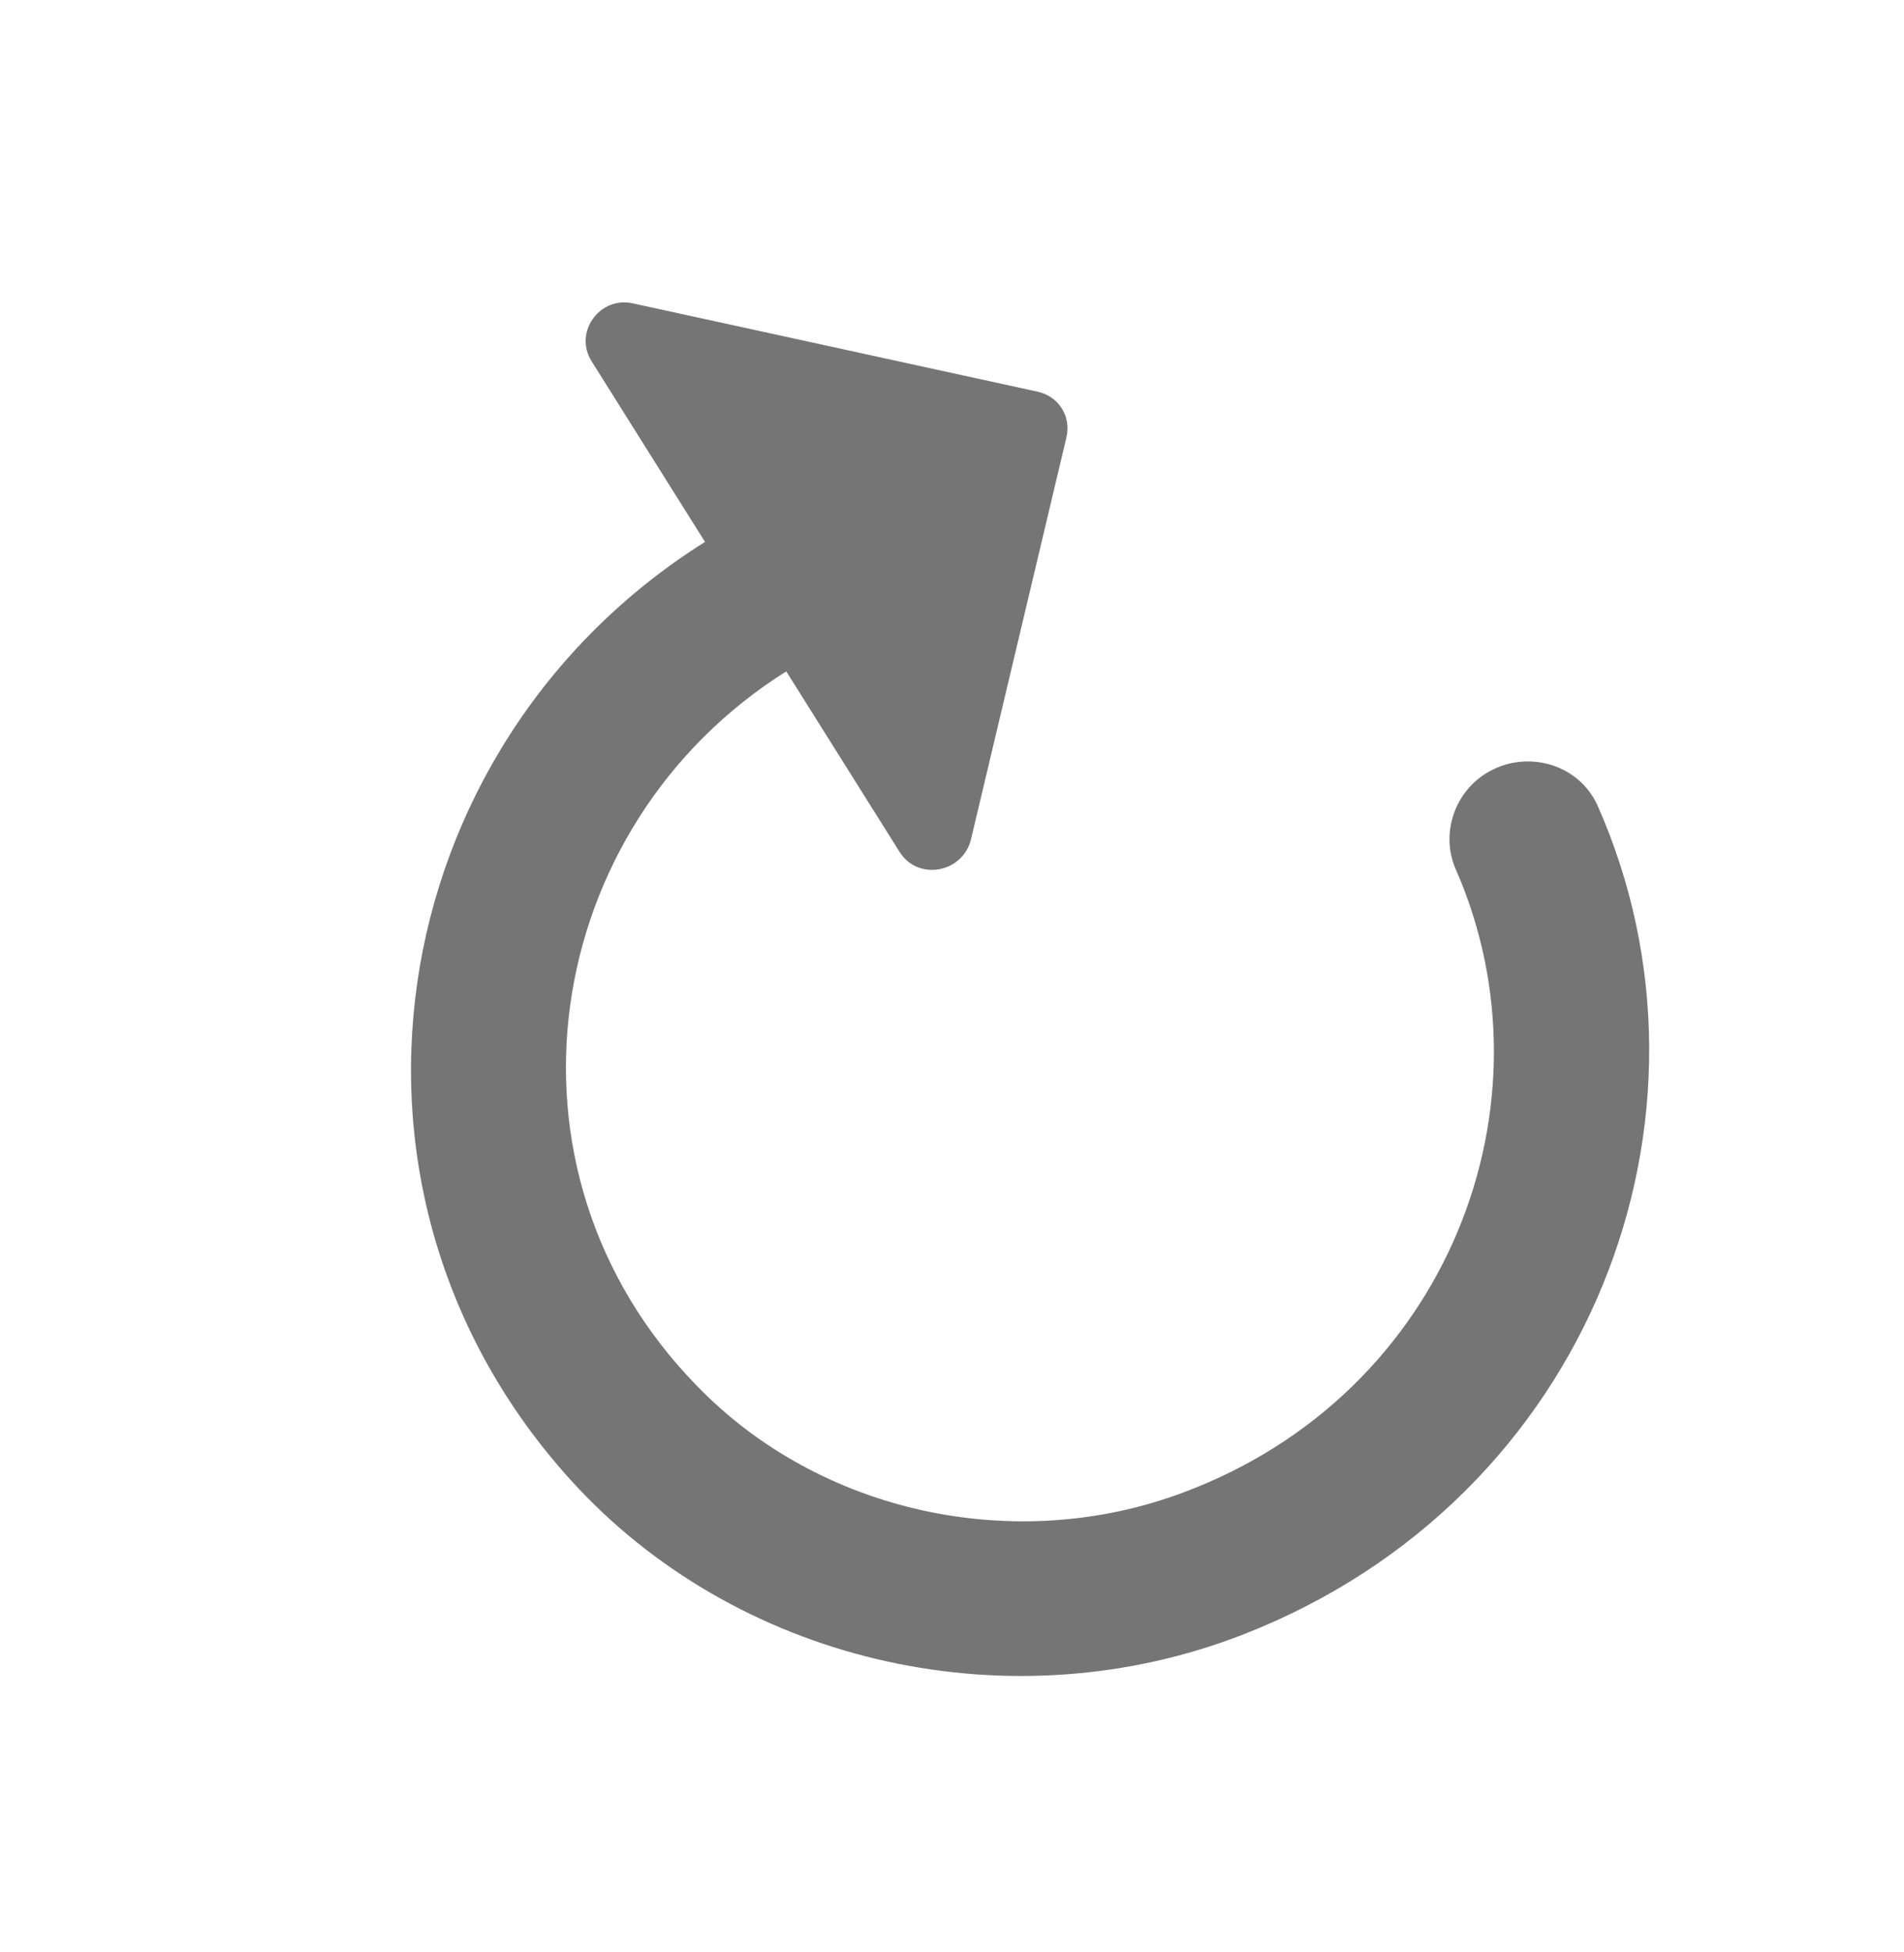 <svg width="40" height="41" viewBox="0 0 40 41" fill="none" xmlns="http://www.w3.org/2000/svg">
<path d="M14.811 11.38L12.429 7.587C12.045 6.975 12.604 6.207 13.306 6.373L21.797 8.225C22.244 8.323 22.509 8.744 22.403 9.19L20.397 17.634C20.219 18.333 19.285 18.503 18.9 17.892L16.518 14.099C11.36 17.339 10.199 24.55 14.637 29.099C17.226 31.777 21.333 32.666 24.86 31.342C30.438 29.261 32.744 23.168 30.582 18.252C30.269 17.538 30.534 16.67 31.212 16.245C32.042 15.724 33.158 16.027 33.56 16.912C36.45 23.419 33.444 31.468 26.116 34.325C21.28 36.206 15.666 34.974 12.158 31.263C6.409 25.149 7.978 15.671 14.811 11.38Z" fill="black" fill-opacity="0.54"/>
</svg>
